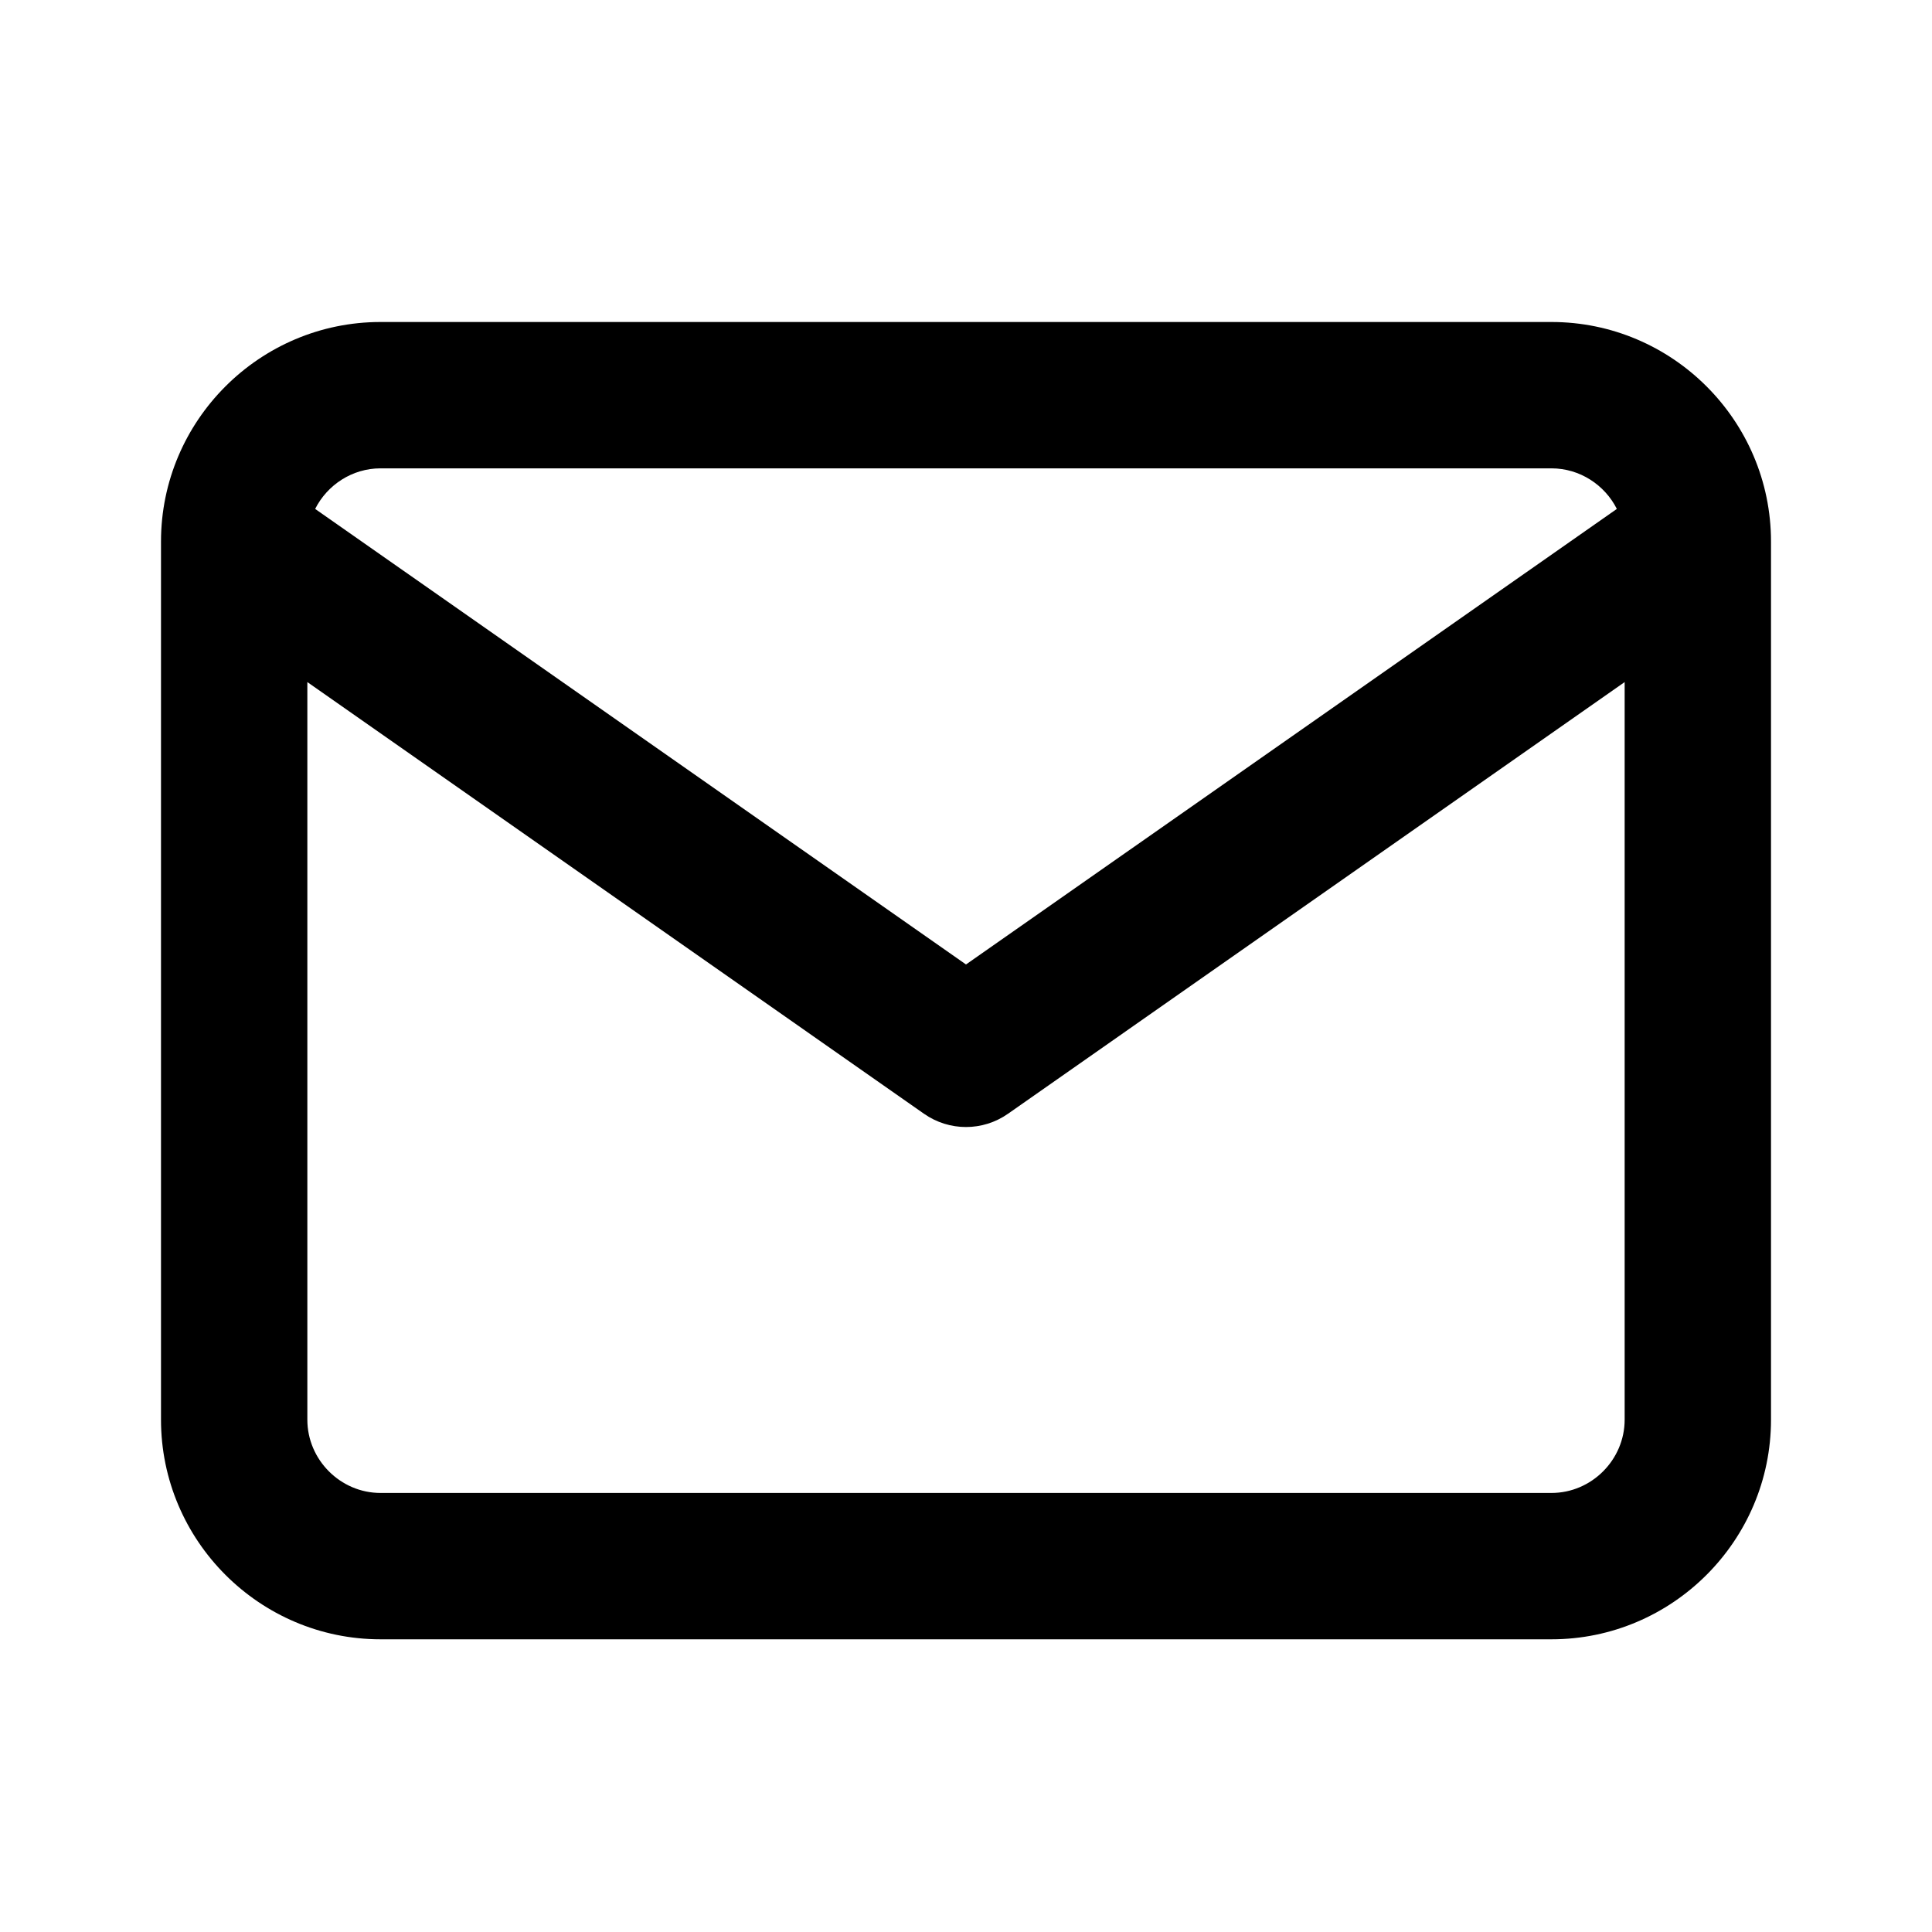<svg
    width="24"
    height="24"
    viewBox="0 0 24 24"
    fill="none"
    xmlns="http://www.w3.org/2000/svg"
>
    <path
        fill-rule="evenodd"
        clip-rule="evenodd"
        d="M3.915 6.322L12 11.981L20.085 6.322C19.935 6.024 19.625 5.818 19.273 5.818H4.727C4.375 5.818 4.065 6.024 3.915 6.322ZM20.182 8.473L12.521 13.836C12.208 14.055 11.792 14.055 11.479 13.836L3.818 8.473V17.636C3.818 18.134 4.229 18.546 4.727 18.546H19.273C19.771 18.546 20.182 18.134 20.182 17.636V8.473ZM2 6.727C2 5.225 3.225 4 4.727 4H19.273C20.775 4 22 5.225 22 6.727V17.636C22 19.138 20.775 20.364 19.273 20.364H4.727C3.225 20.364 2 19.138 2 17.636V6.727Z"
        fill="currentcolor"
    />
</svg>

